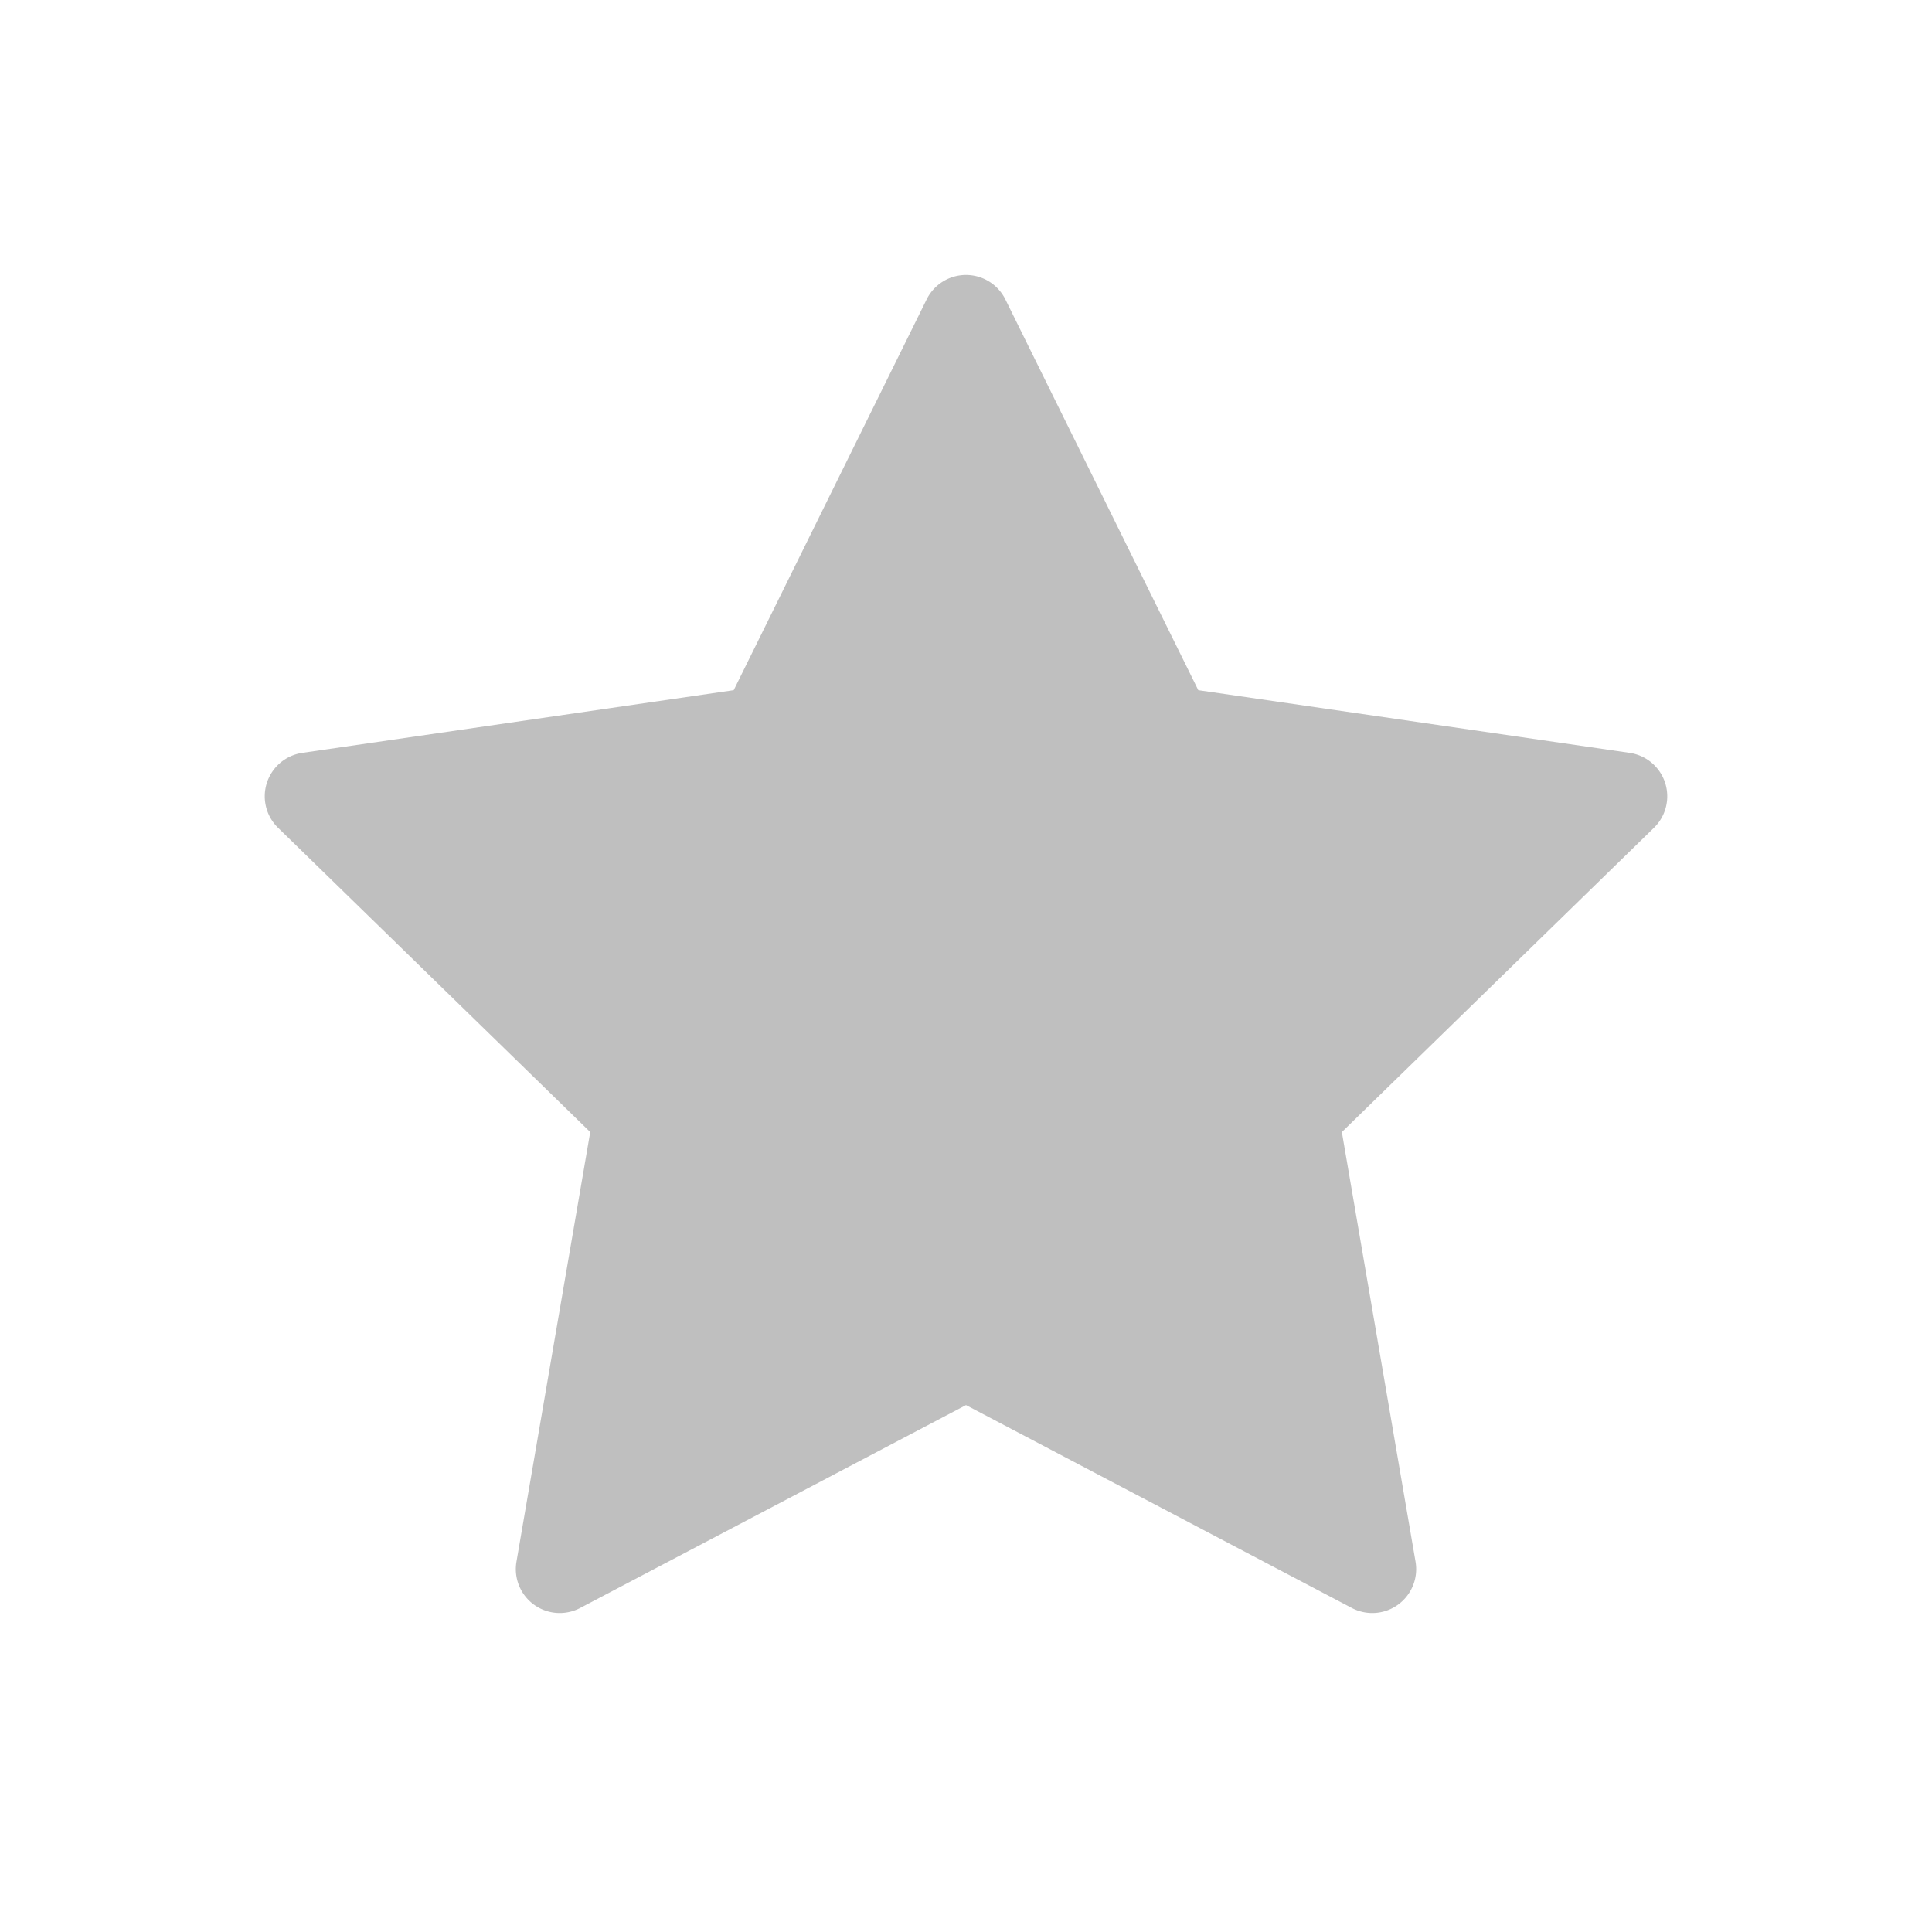 <svg xmlns="http://www.w3.org/2000/svg" width="22" height="22" viewBox="0 0 22 22">
    <g fill="none" fill-rule="evenodd">
        <path fill="#BFBFBF" d="M11 16l-4.393 2.31a.5.5 0 0 1-.726-.527l.84-4.892-3.555-3.465a.5.5 0 0 1 .277-.853l4.912-.714 2.197-4.45a.5.5 0 0 1 .896 0l2.197 4.45 4.912.714a.5.5 0 0 1 .277.853l-3.554 3.465.839 4.892a.5.5 0 0 1-.726.527L11 16z"/>
    </g>
</svg>

